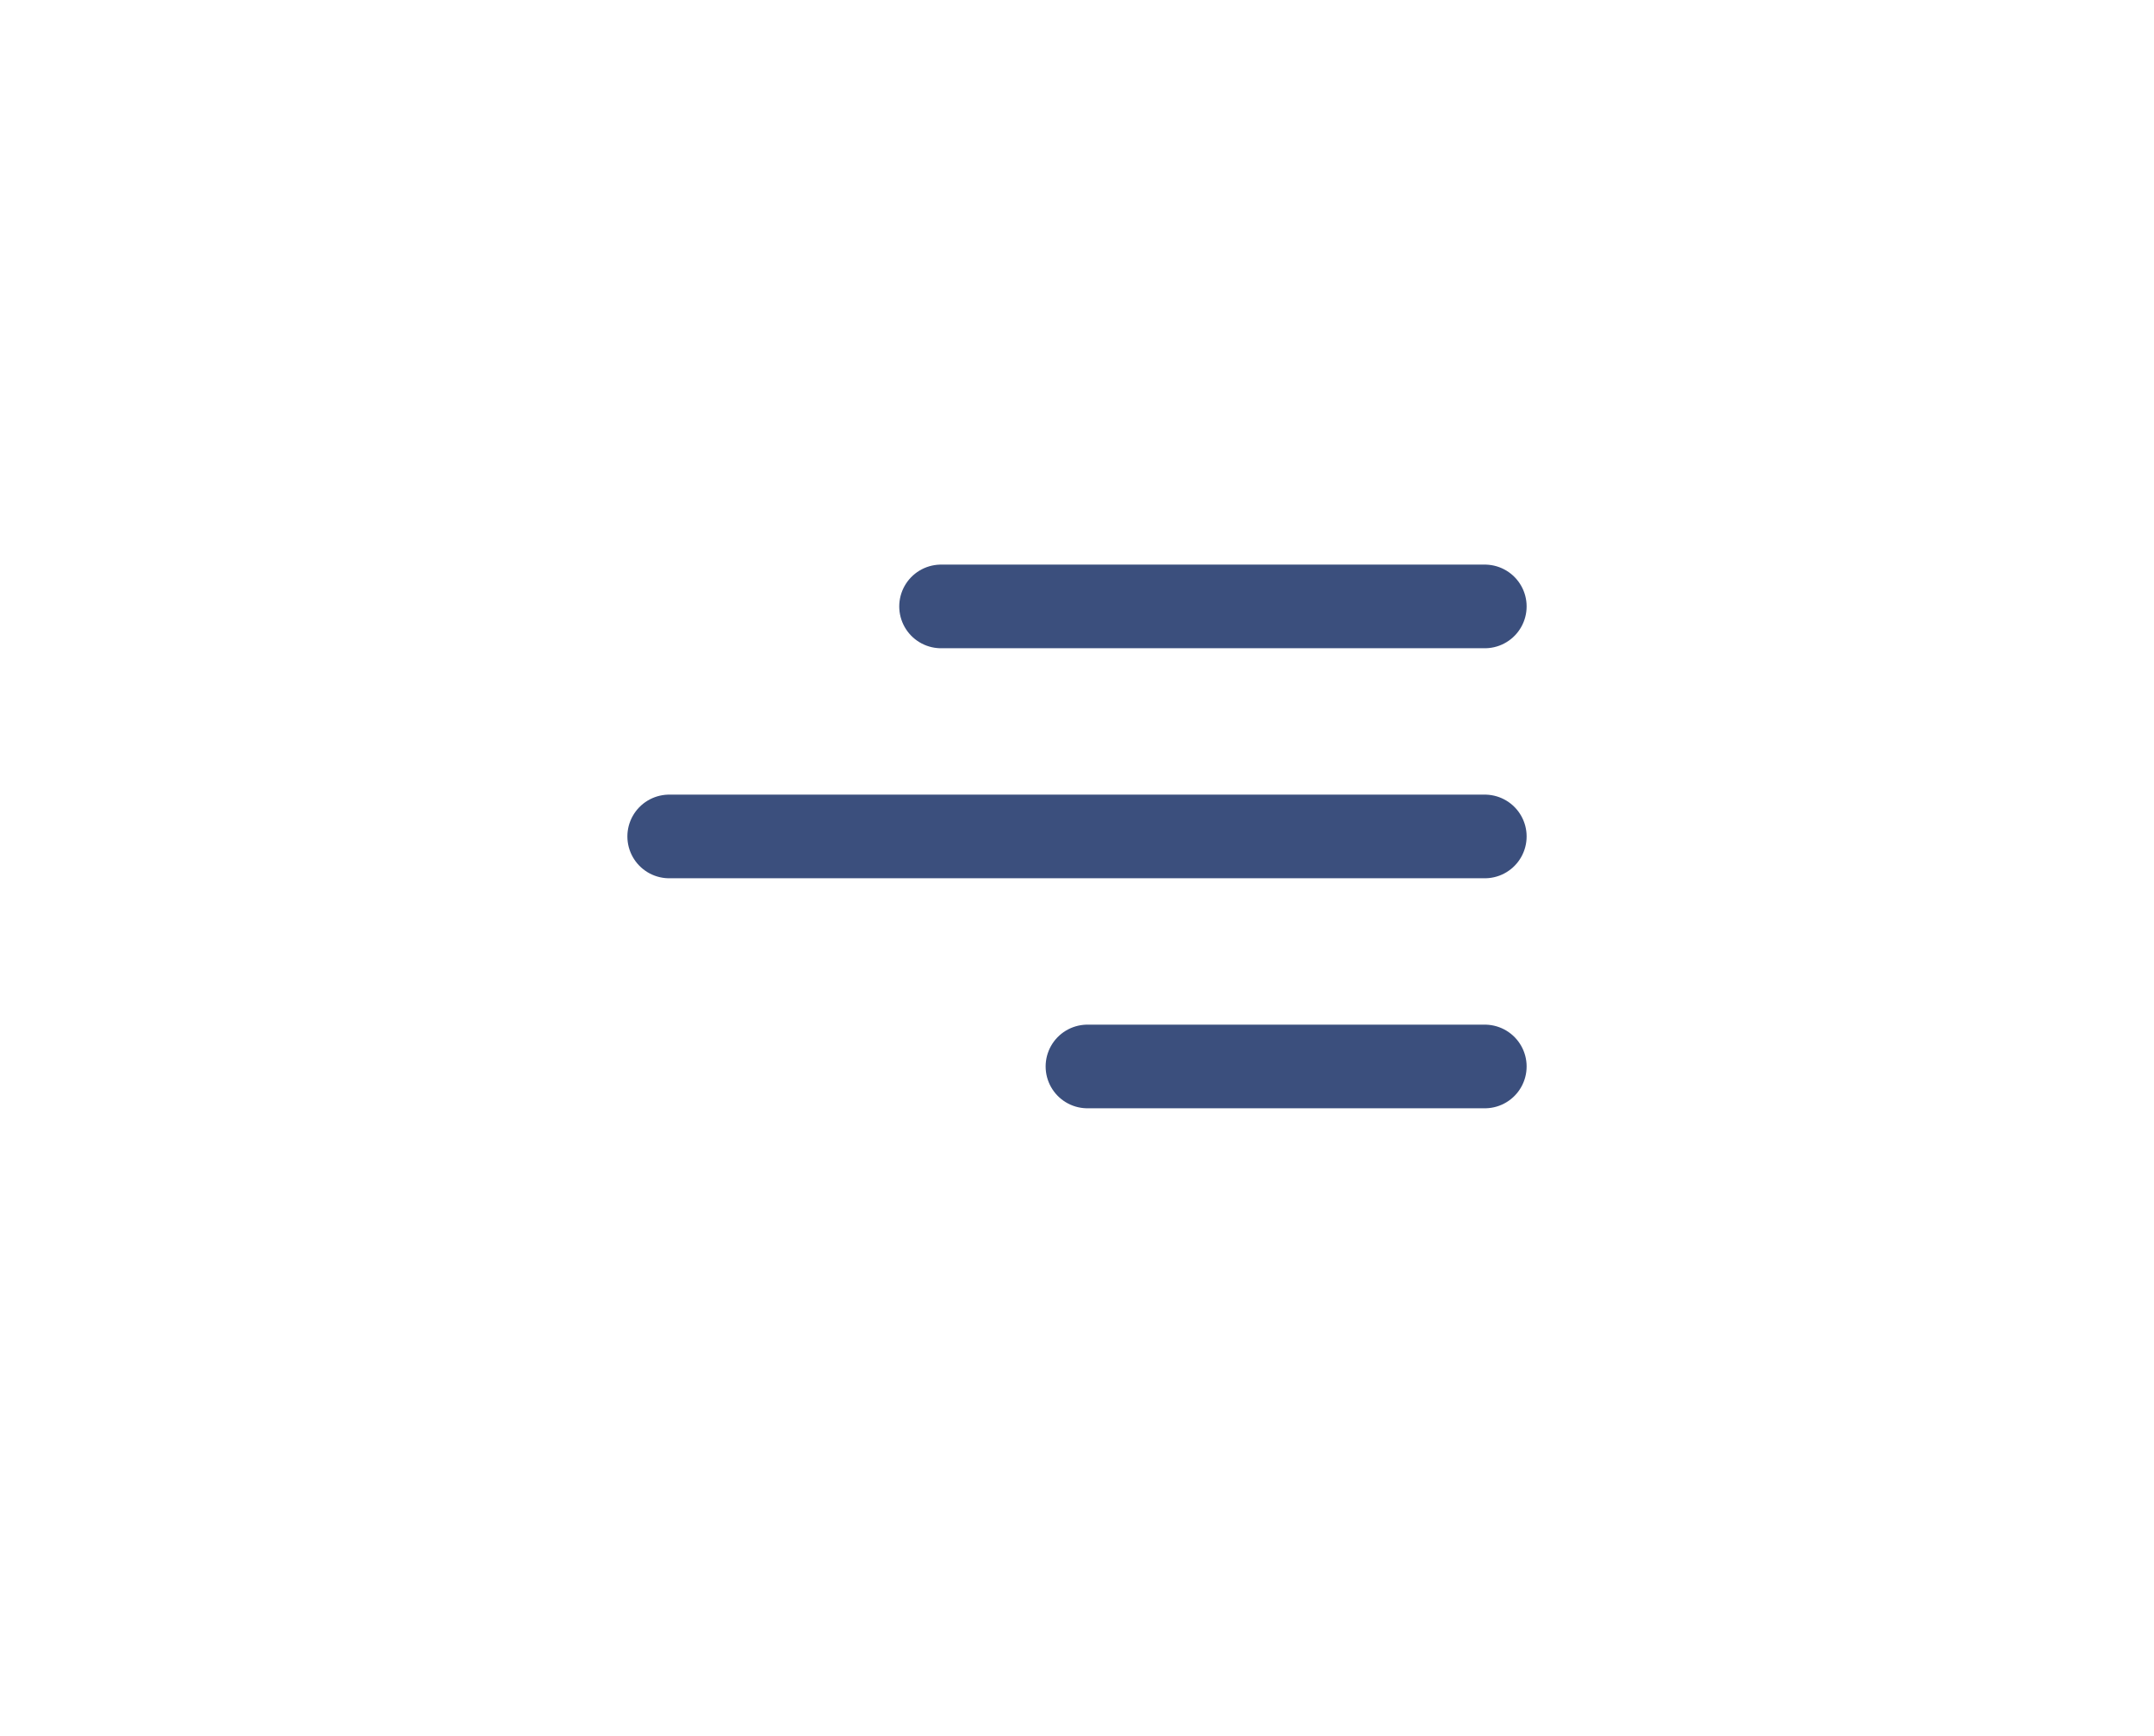 <svg width="103" height="83" viewBox="0 0 103 83" fill="none" xmlns="http://www.w3.org/2000/svg">
<g filter="url(#filter0_d_53_1454)">
<line x1="45" y1="25" x2="71" y2="25" stroke="#3B4F7D" stroke-width="4" stroke-linecap="round"/>
<line x1="52" y1="47" x2="71" y2="47" stroke="#3B4F7D" stroke-width="4" stroke-linecap="round"/>
<line x1="32" y1="36" x2="71" y2="36" stroke="#3B4F7D" stroke-width="4" stroke-linecap="round"/>
</g>
<defs>
<filter id="filter0_d_53_1454" x="0" y="-3" width="103" height="86" filterUnits="userSpaceOnUse" color-interpolation-filters="sRGB">
<feFlood flood-opacity="0" result="BackgroundImageFix"/>
<feColorMatrix in="SourceAlpha" type="matrix" values="0 0 0 0 0 0 0 0 0 0 0 0 0 0 0 0 0 0 127 0" result="hardAlpha"/>
<feOffset dy="4"/>
<feGaussianBlur stdDeviation="15"/>
<feComposite in2="hardAlpha" operator="out"/>
<feColorMatrix type="matrix" values="0 0 0 0 0 0 0 0 0 0 0 0 0 0 0 0 0 0 0.23 0"/>
<feBlend mode="normal" in2="BackgroundImageFix" result="effect1_dropShadow_53_1454"/>
<feBlend mode="normal" in="SourceGraphic" in2="effect1_dropShadow_53_1454" result="shape"/>
</filter>
</defs>
</svg>
